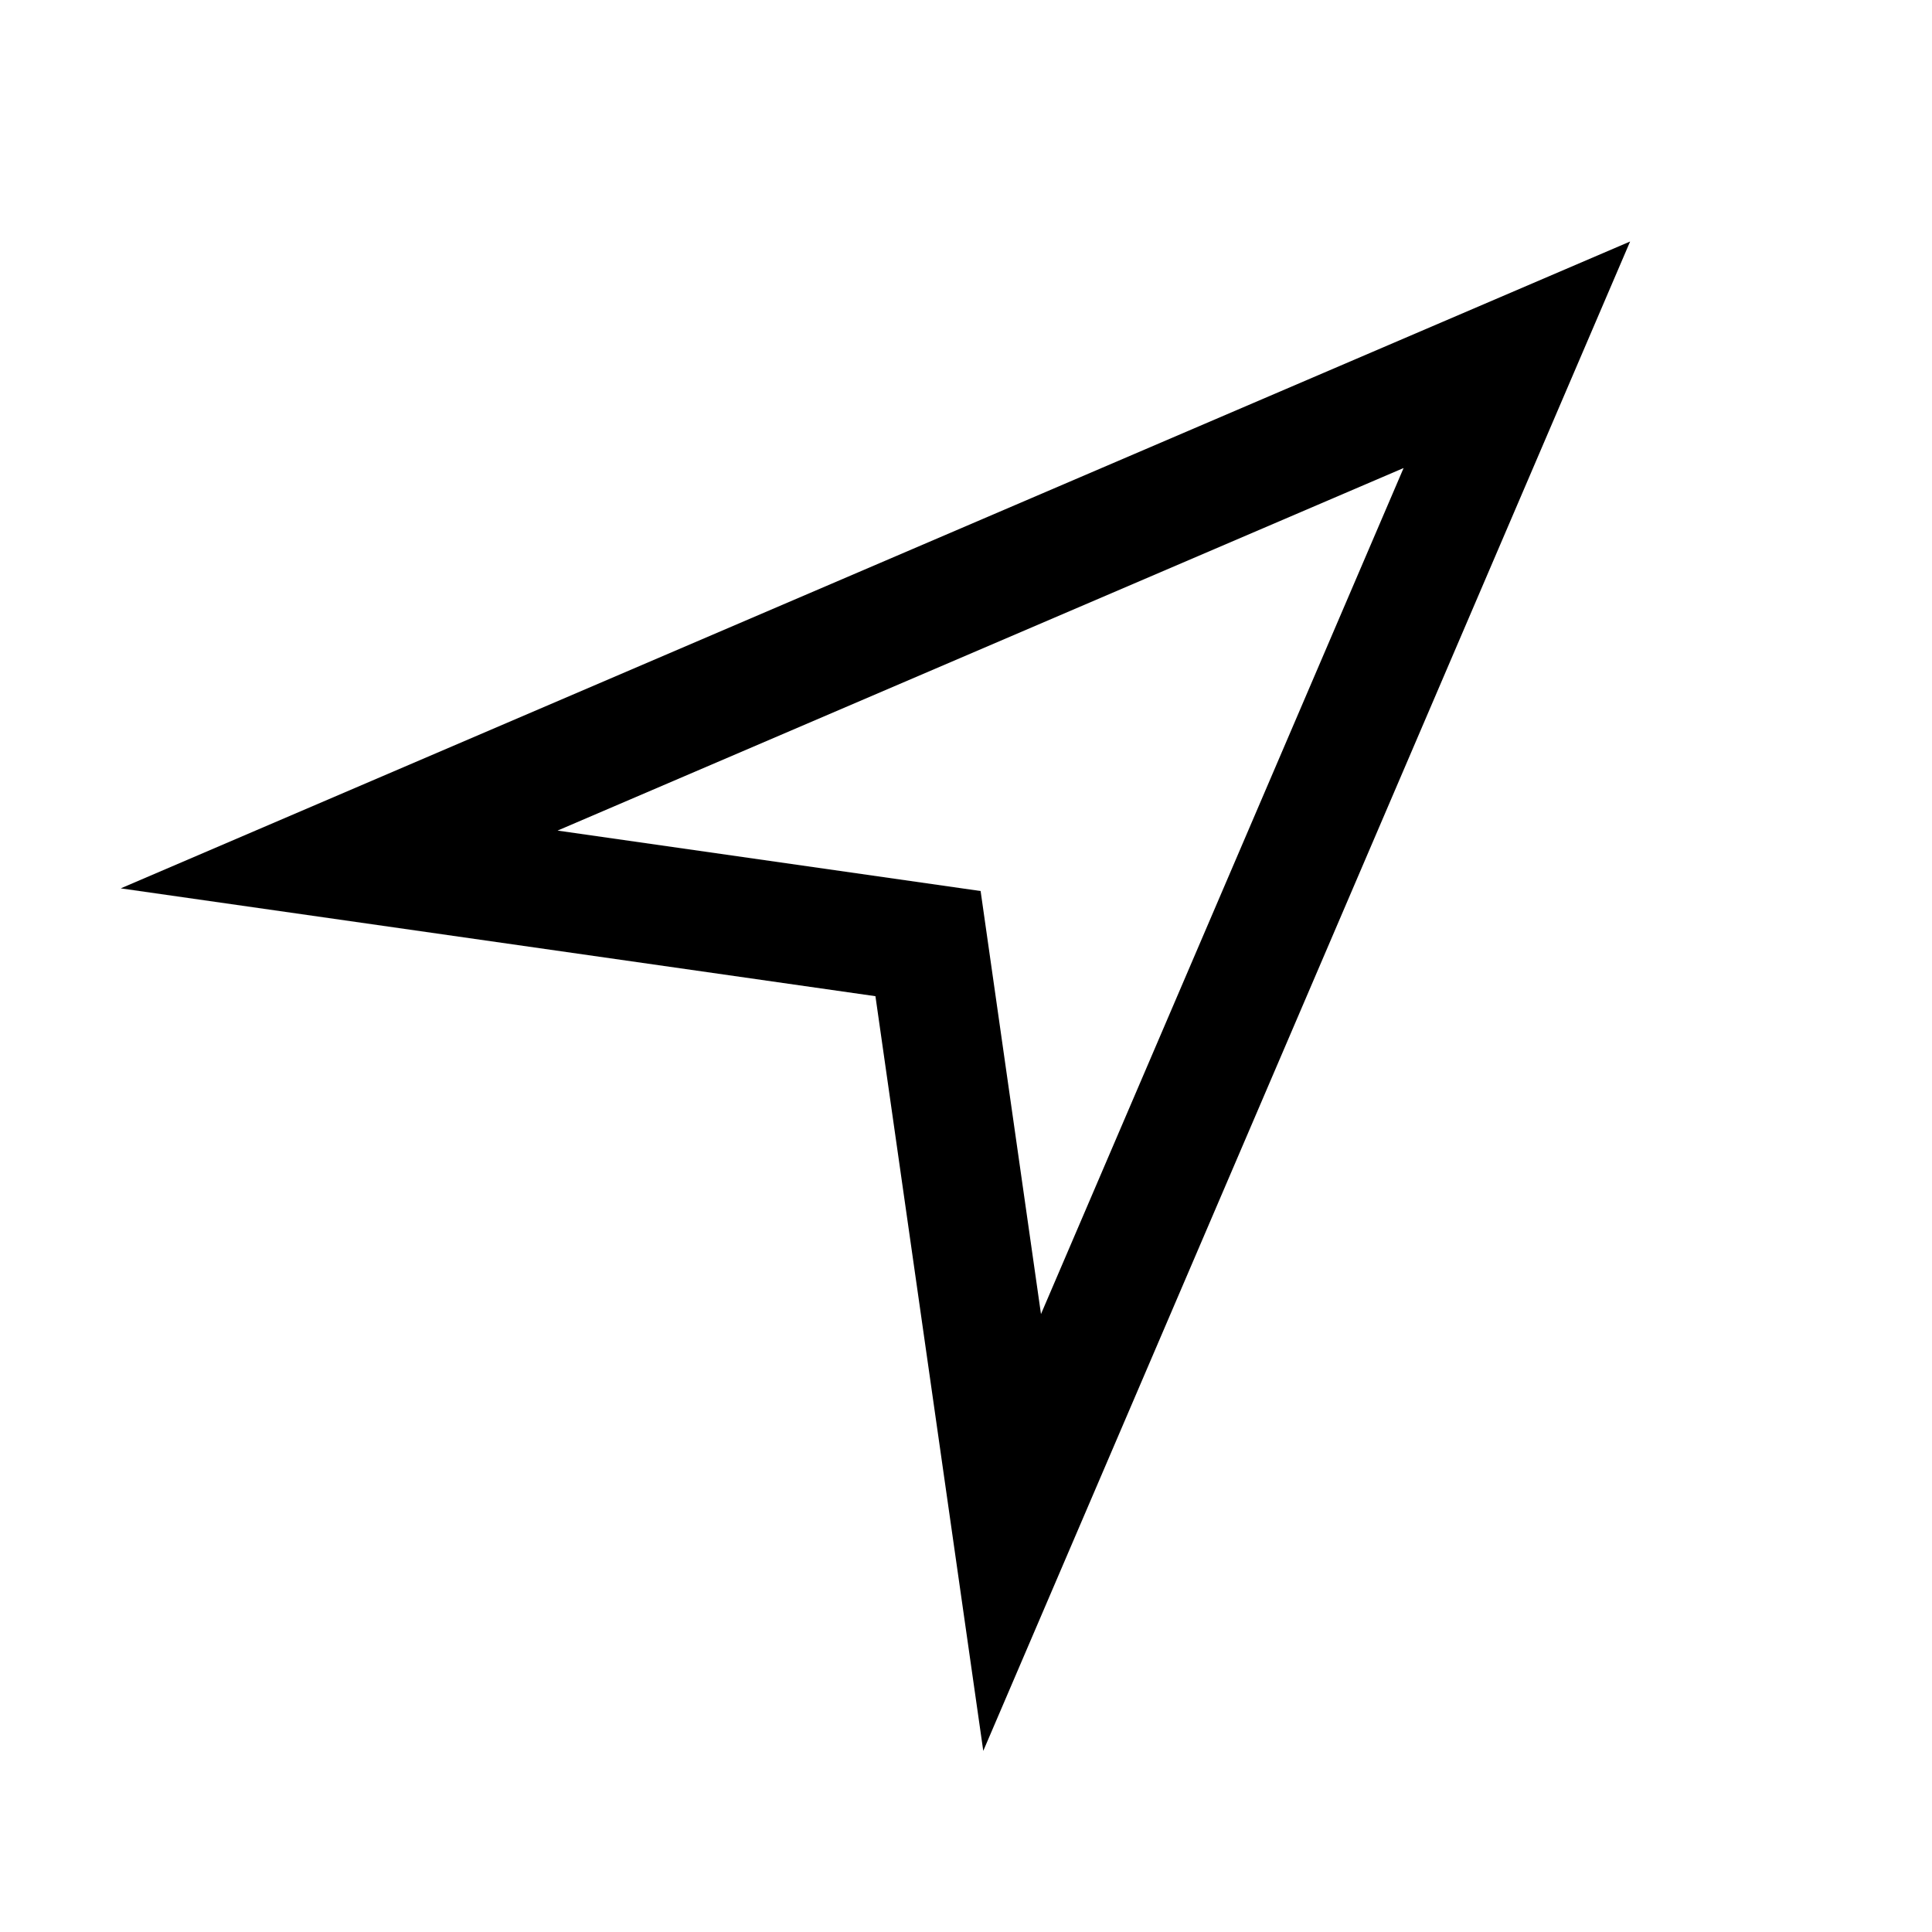 <svg xmlns="http://www.w3.org/2000/svg" xmlns:xlink="http://www.w3.org/1999/xlink" viewBox="0 0 32 32"><defs><path id="a" d="M16.286 29L14.5 16.5 2 14.714 27 4 16.286 29zm-.044-14.242l1 7.007 6.006-14.013-14.013 6.005 7.007 1.001z"/></defs><use fill-rule="evenodd" xlink:href="#a"/></svg>